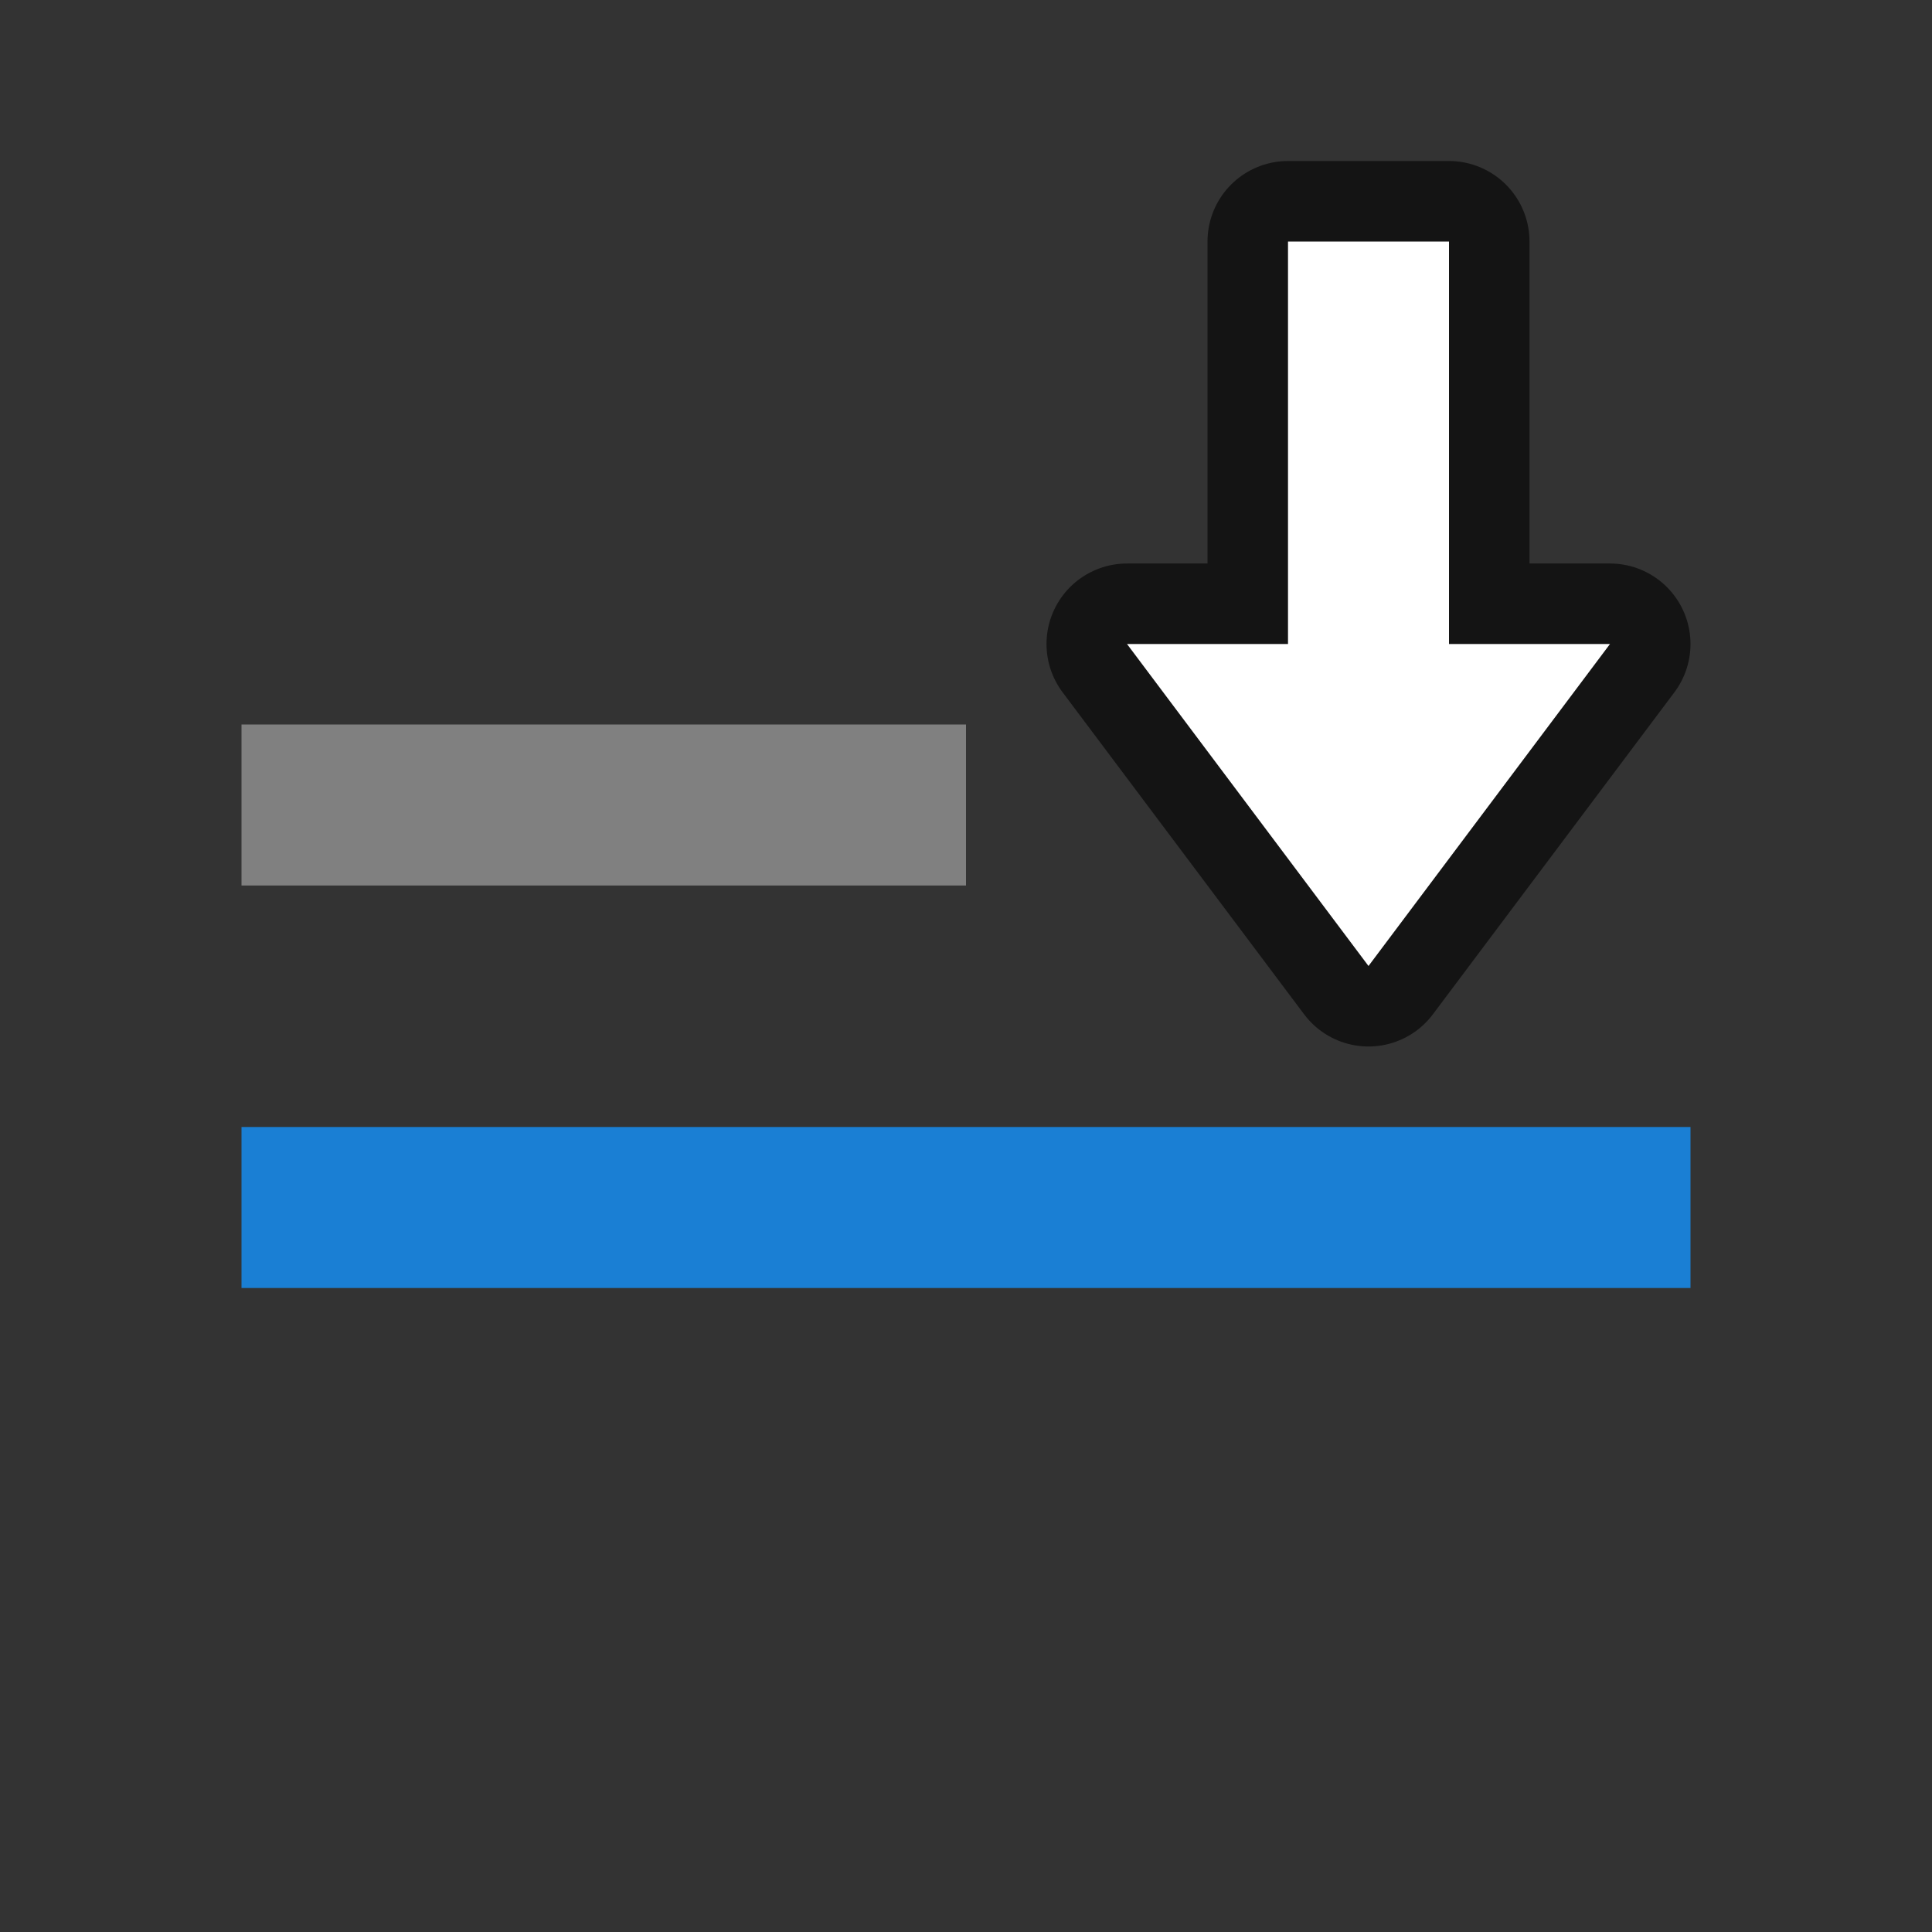 <svg xmlns="http://www.w3.org/2000/svg" viewBox="0 0 24 24"><rect x="0" y="0" width="24" height="24" fill="#333333" stroke="none"/><path fill="gray" d="M3 9h9v2H3z"/><path d="M17 12l-3-4h2V3h2v5h2z" opacity=".6" stroke="#000" stroke-width="2" stroke-linejoin="round"/><path d="M17 12l-3-4h2V3h2v5h2z" fill="#fff"/><path fill="#1a7fd4" d="M3 16h18v-2H3z"/></svg>
